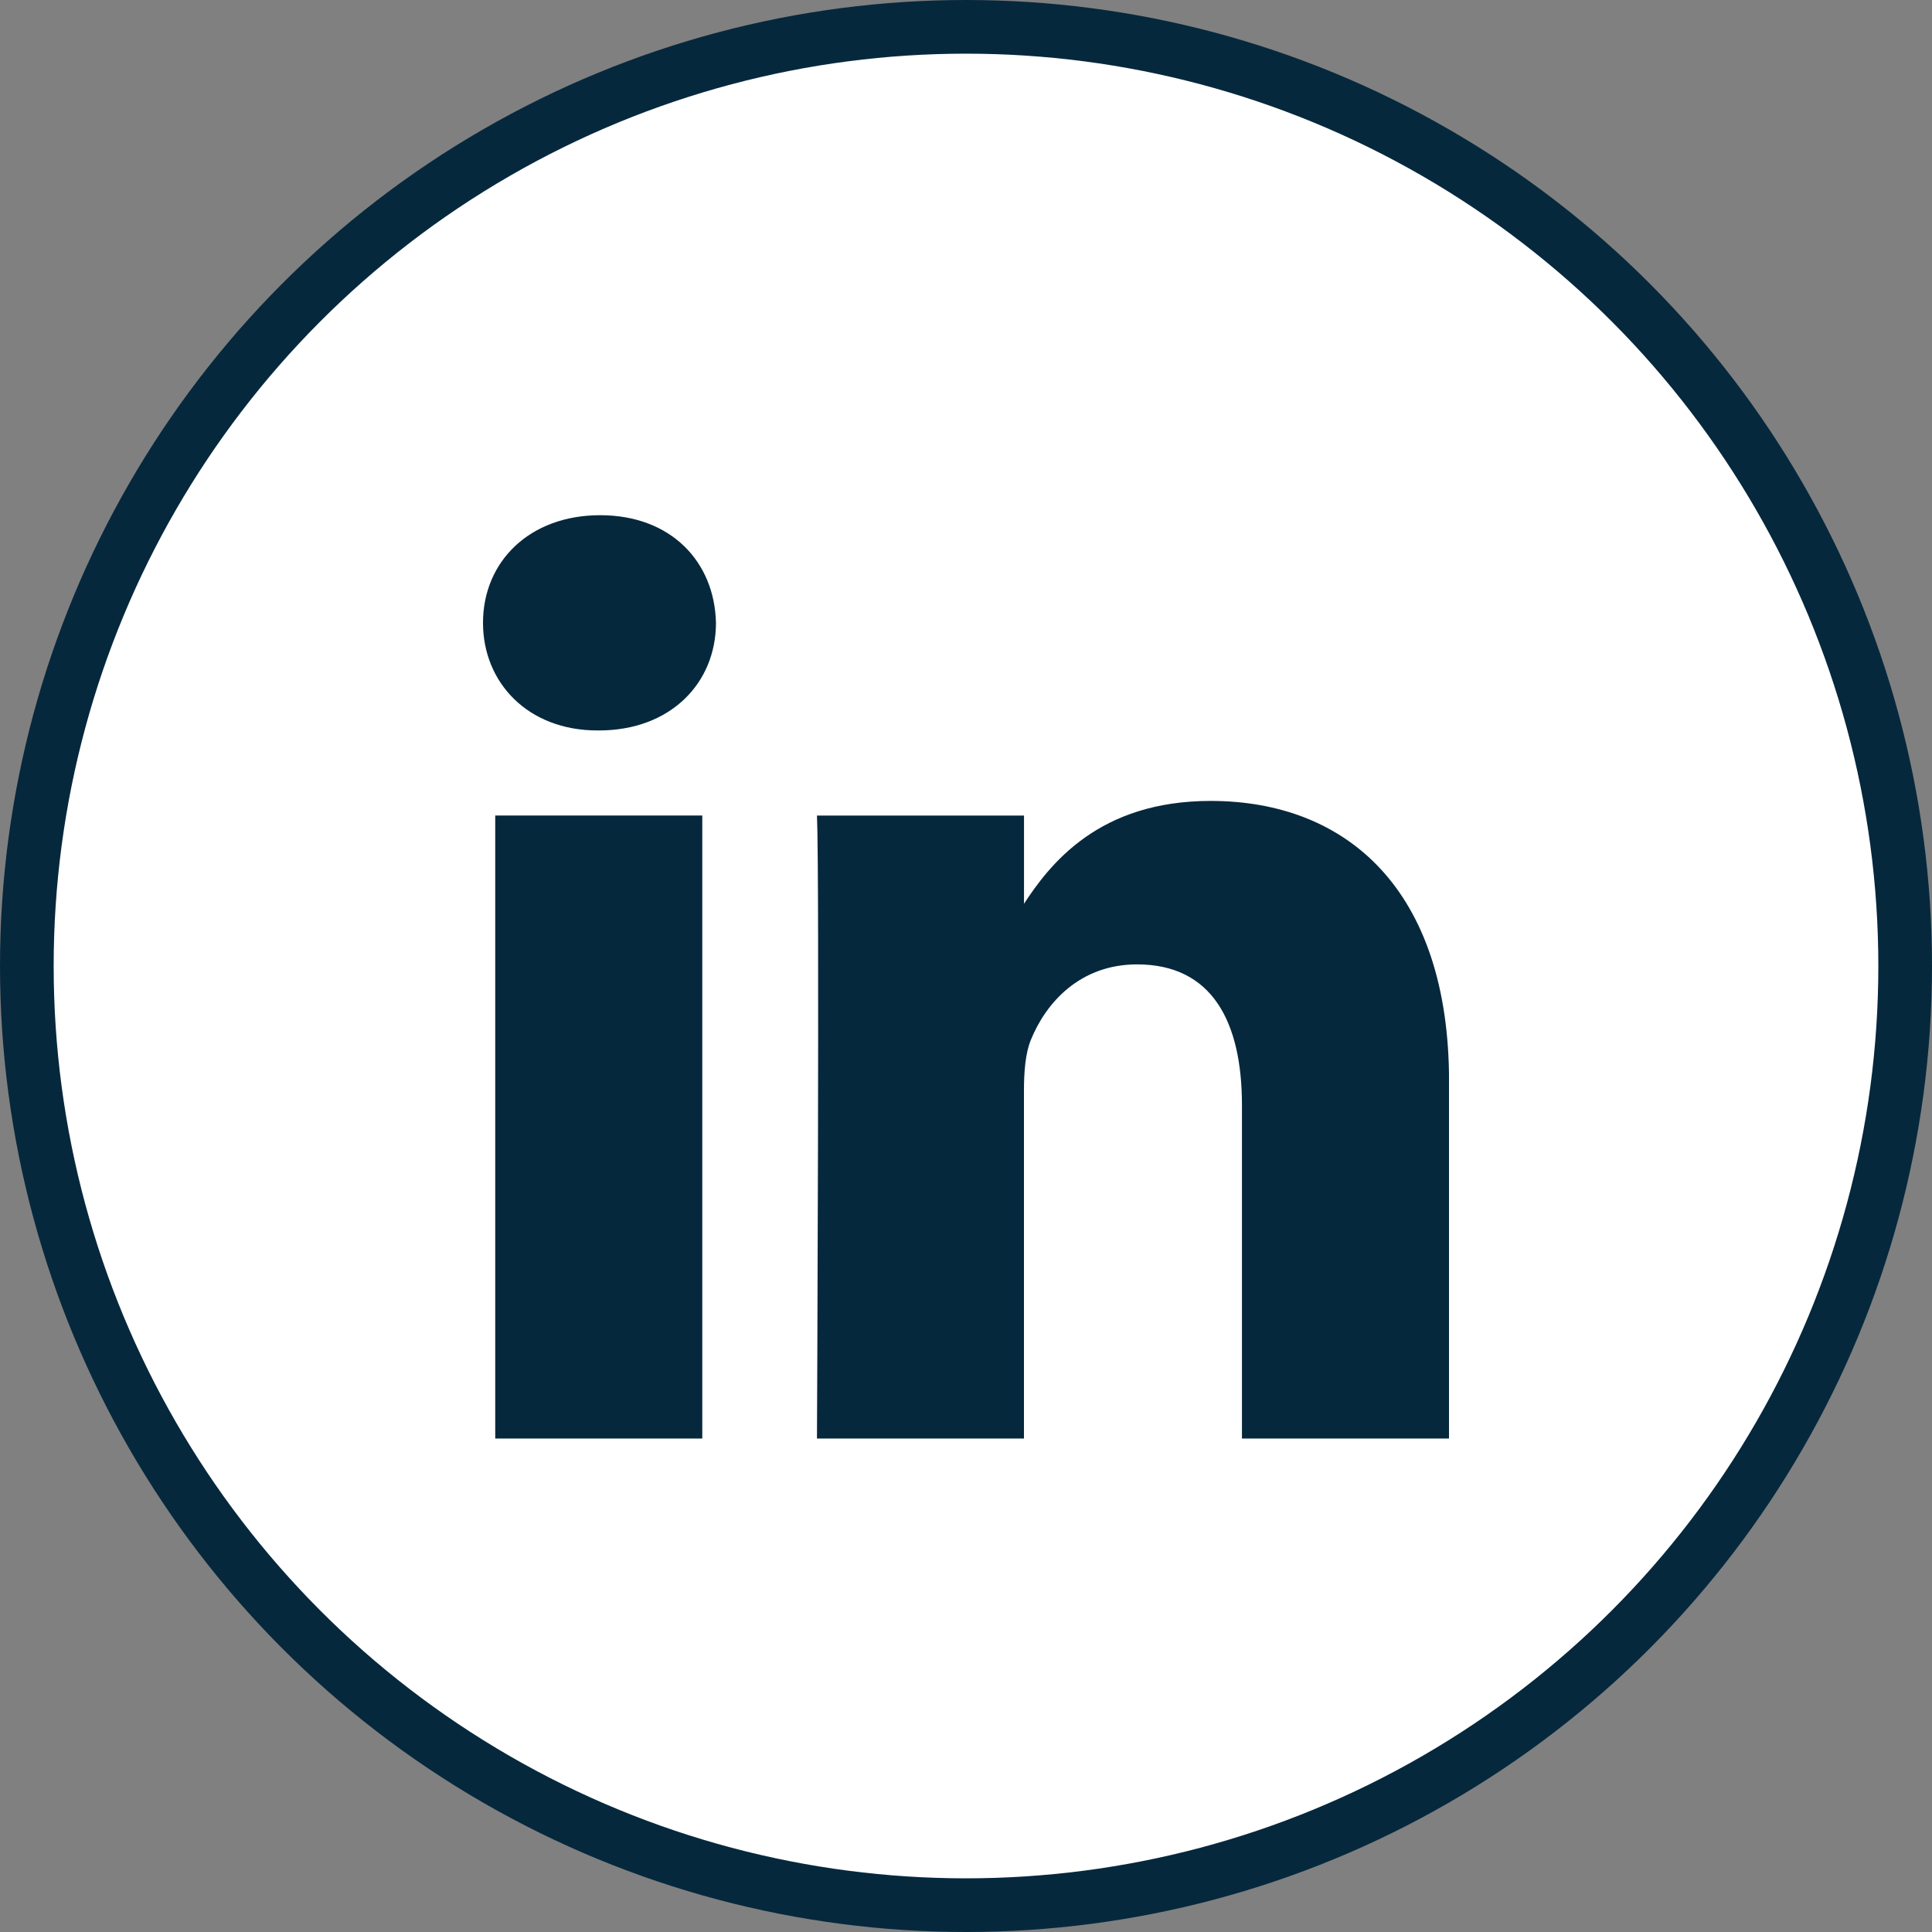 <svg width="36" height="36" viewBox="0 0 36 36" fill="none" xmlns="http://www.w3.org/2000/svg">
<rect x="0" y="0" width="36" height="36" fill="#808080" stroke="none"/>
<circle cx="18" cy="18" r="17.5" fill="white" stroke="#06283D"/>
<g clip-path="url(#clip0_31_1157)">
<path d="M13.086 26.805V15.196H9.228V26.805H13.086ZM11.158 13.611C12.503 13.611 13.341 12.72 13.341 11.606C13.315 10.467 12.503 9.6 11.183 9.6C9.864 9.6 9 10.467 9 11.606C9 12.72 9.837 13.611 11.132 13.611H11.158ZM15.222 26.805H19.08V20.323C19.08 19.976 19.106 19.629 19.207 19.381C19.486 18.688 20.121 17.97 21.188 17.97C22.584 17.97 23.142 19.035 23.142 20.595V26.805H27.001V20.149C27.001 16.583 25.098 14.924 22.559 14.924C20.478 14.924 19.564 16.089 19.055 16.88H19.081V15.197H15.223C15.273 16.284 15.223 26.805 15.223 26.805L15.222 26.805Z" fill="#06283D"/>
</g>
<defs>
<clipPath id="clip0_31_1157">
<rect width="18" height="17.205" fill="white" transform="translate(9 9.6)"/>
</clipPath>
</defs>
</svg>
